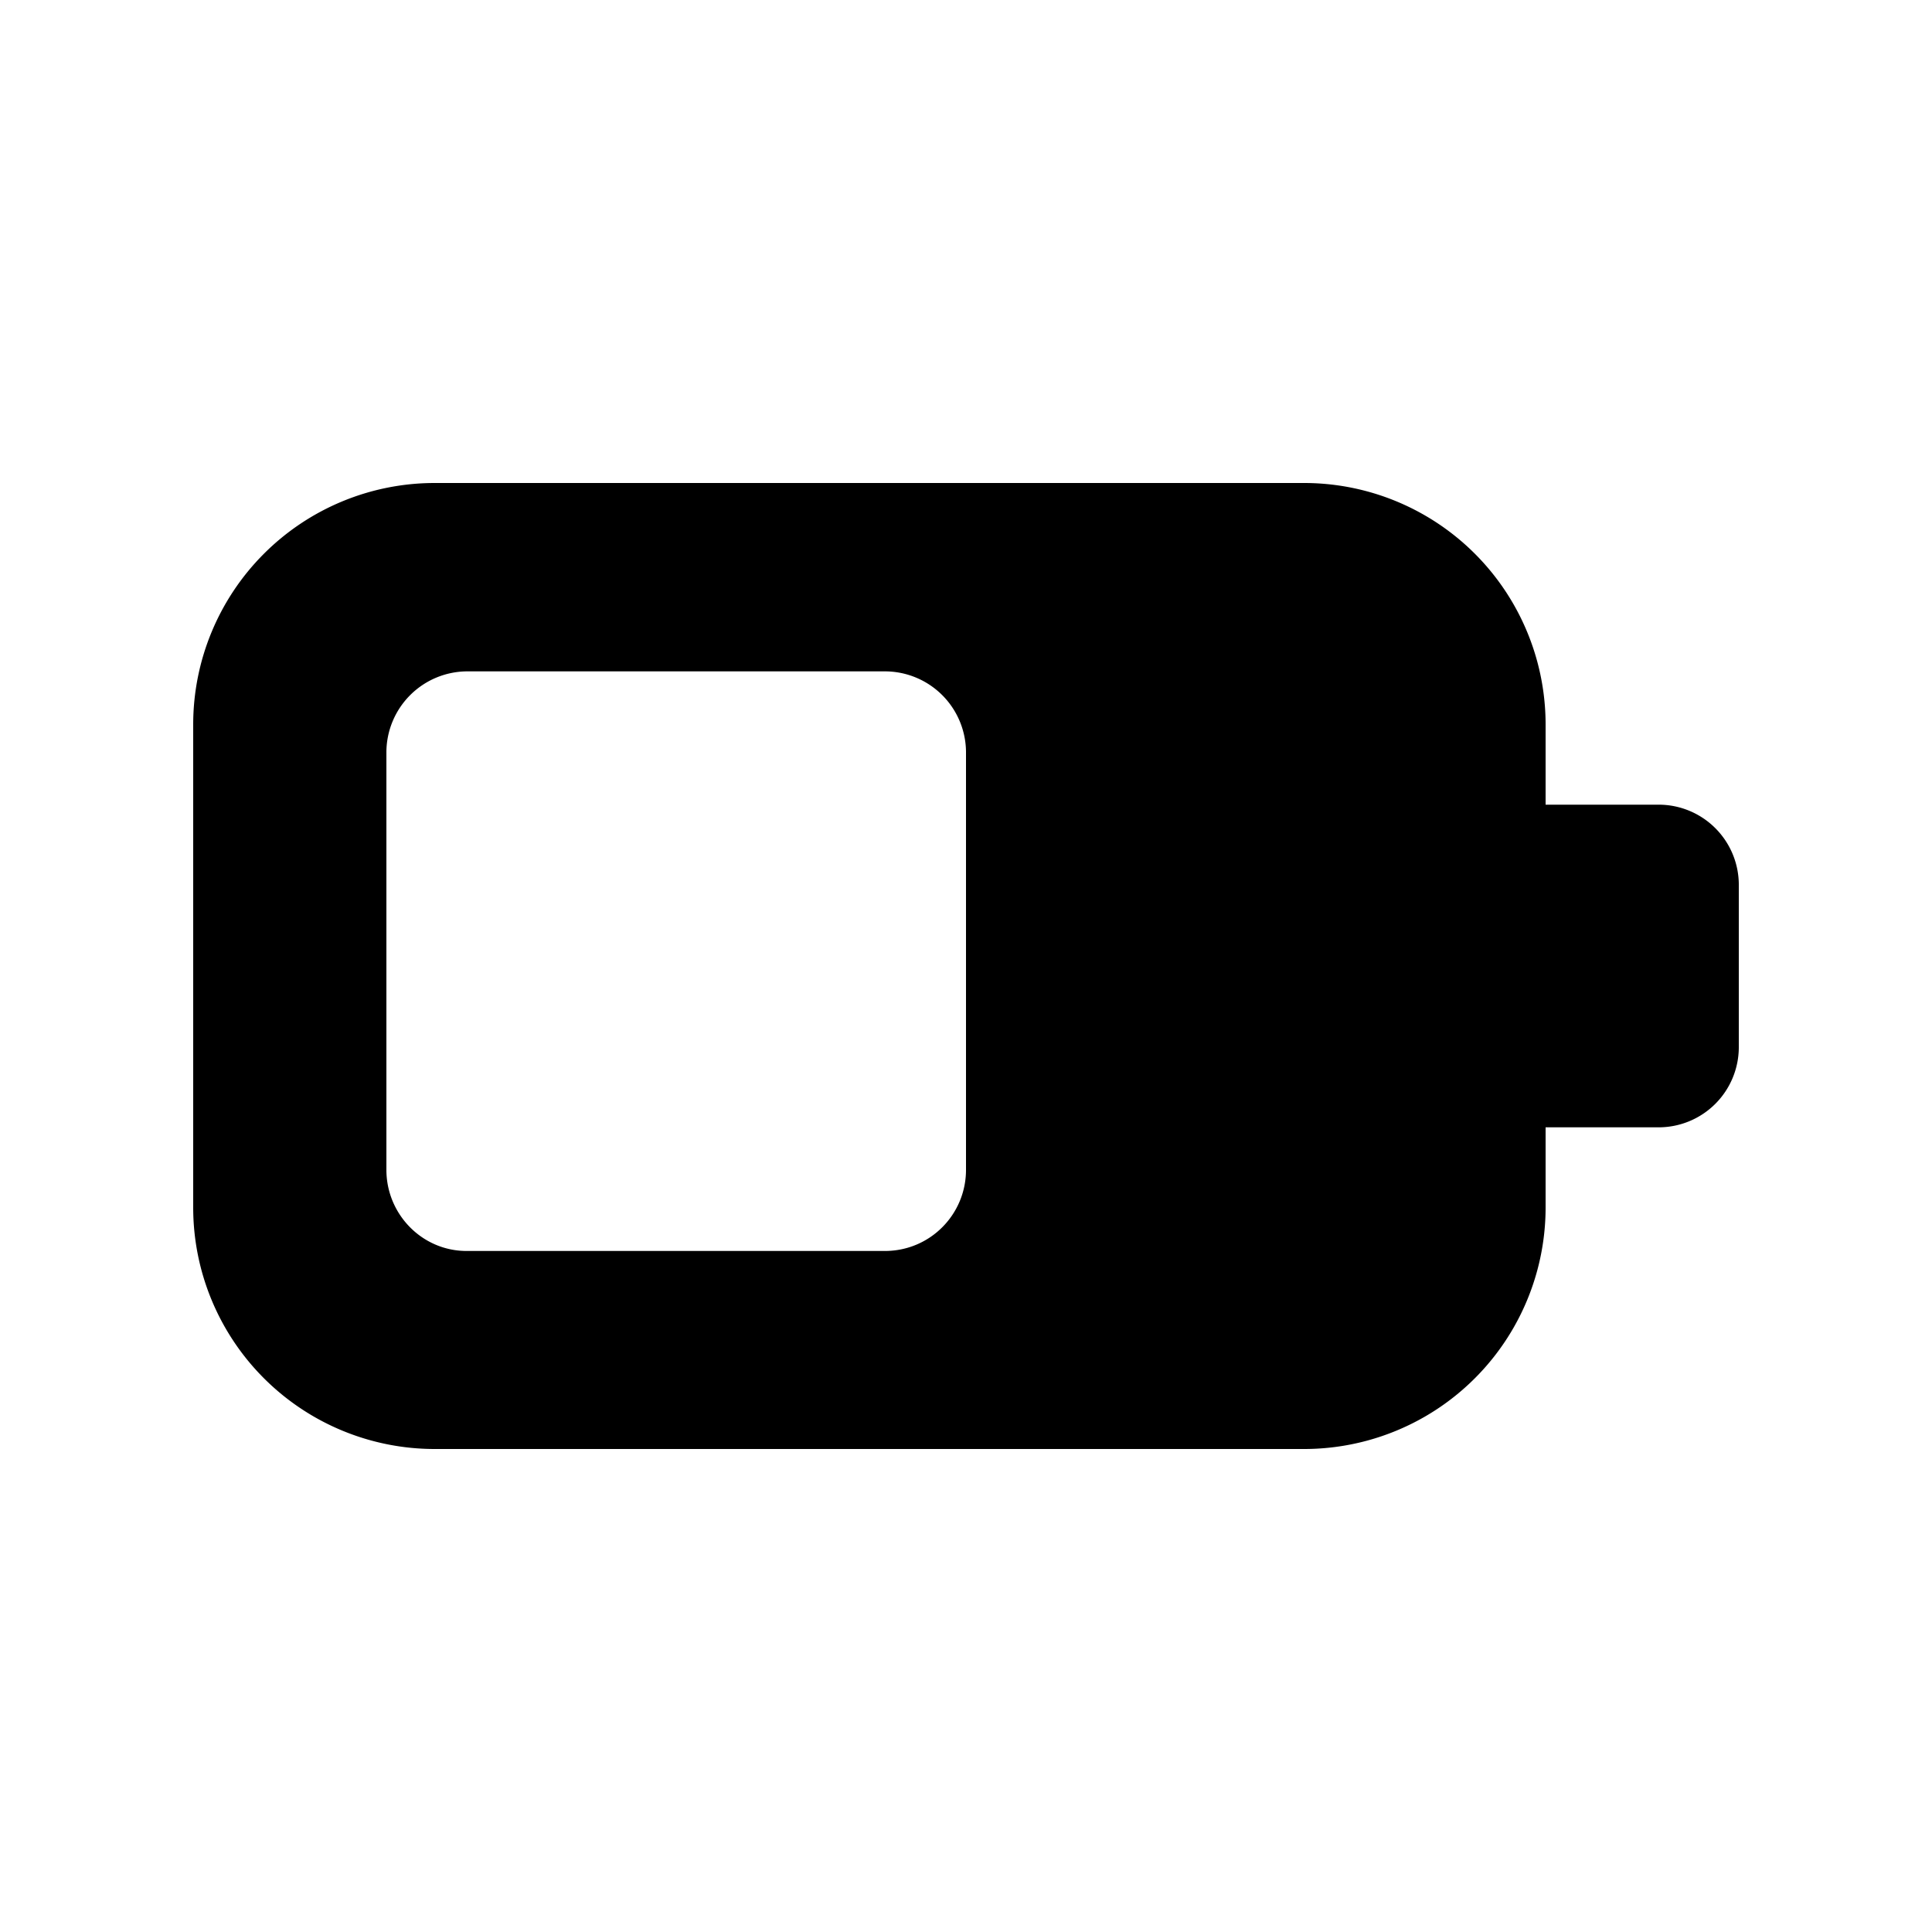 <svg width="20" height="20" viewBox="0 0 20 20" xmlns="http://www.w3.org/2000/svg"><path d="M4.83 6.95a.84.84 0 00-.83.83v4.33c0 .46.37.84.83.84h4.33c.47 0 .84-.38.84-.84V7.78a.84.84 0 00-.84-.83H4.83zM2 7.5A2.5 2.5 0 014.5 5h9A2.5 2.5 0 0116 7.5v.83h1.17a.83.83 0 01.83.84v1.67a.83.83 0 01-.83.83H16v.83a2.5 2.5 0 01-2.5 2.5h-9A2.5 2.5 0 012 12.5v-5z"/></svg>